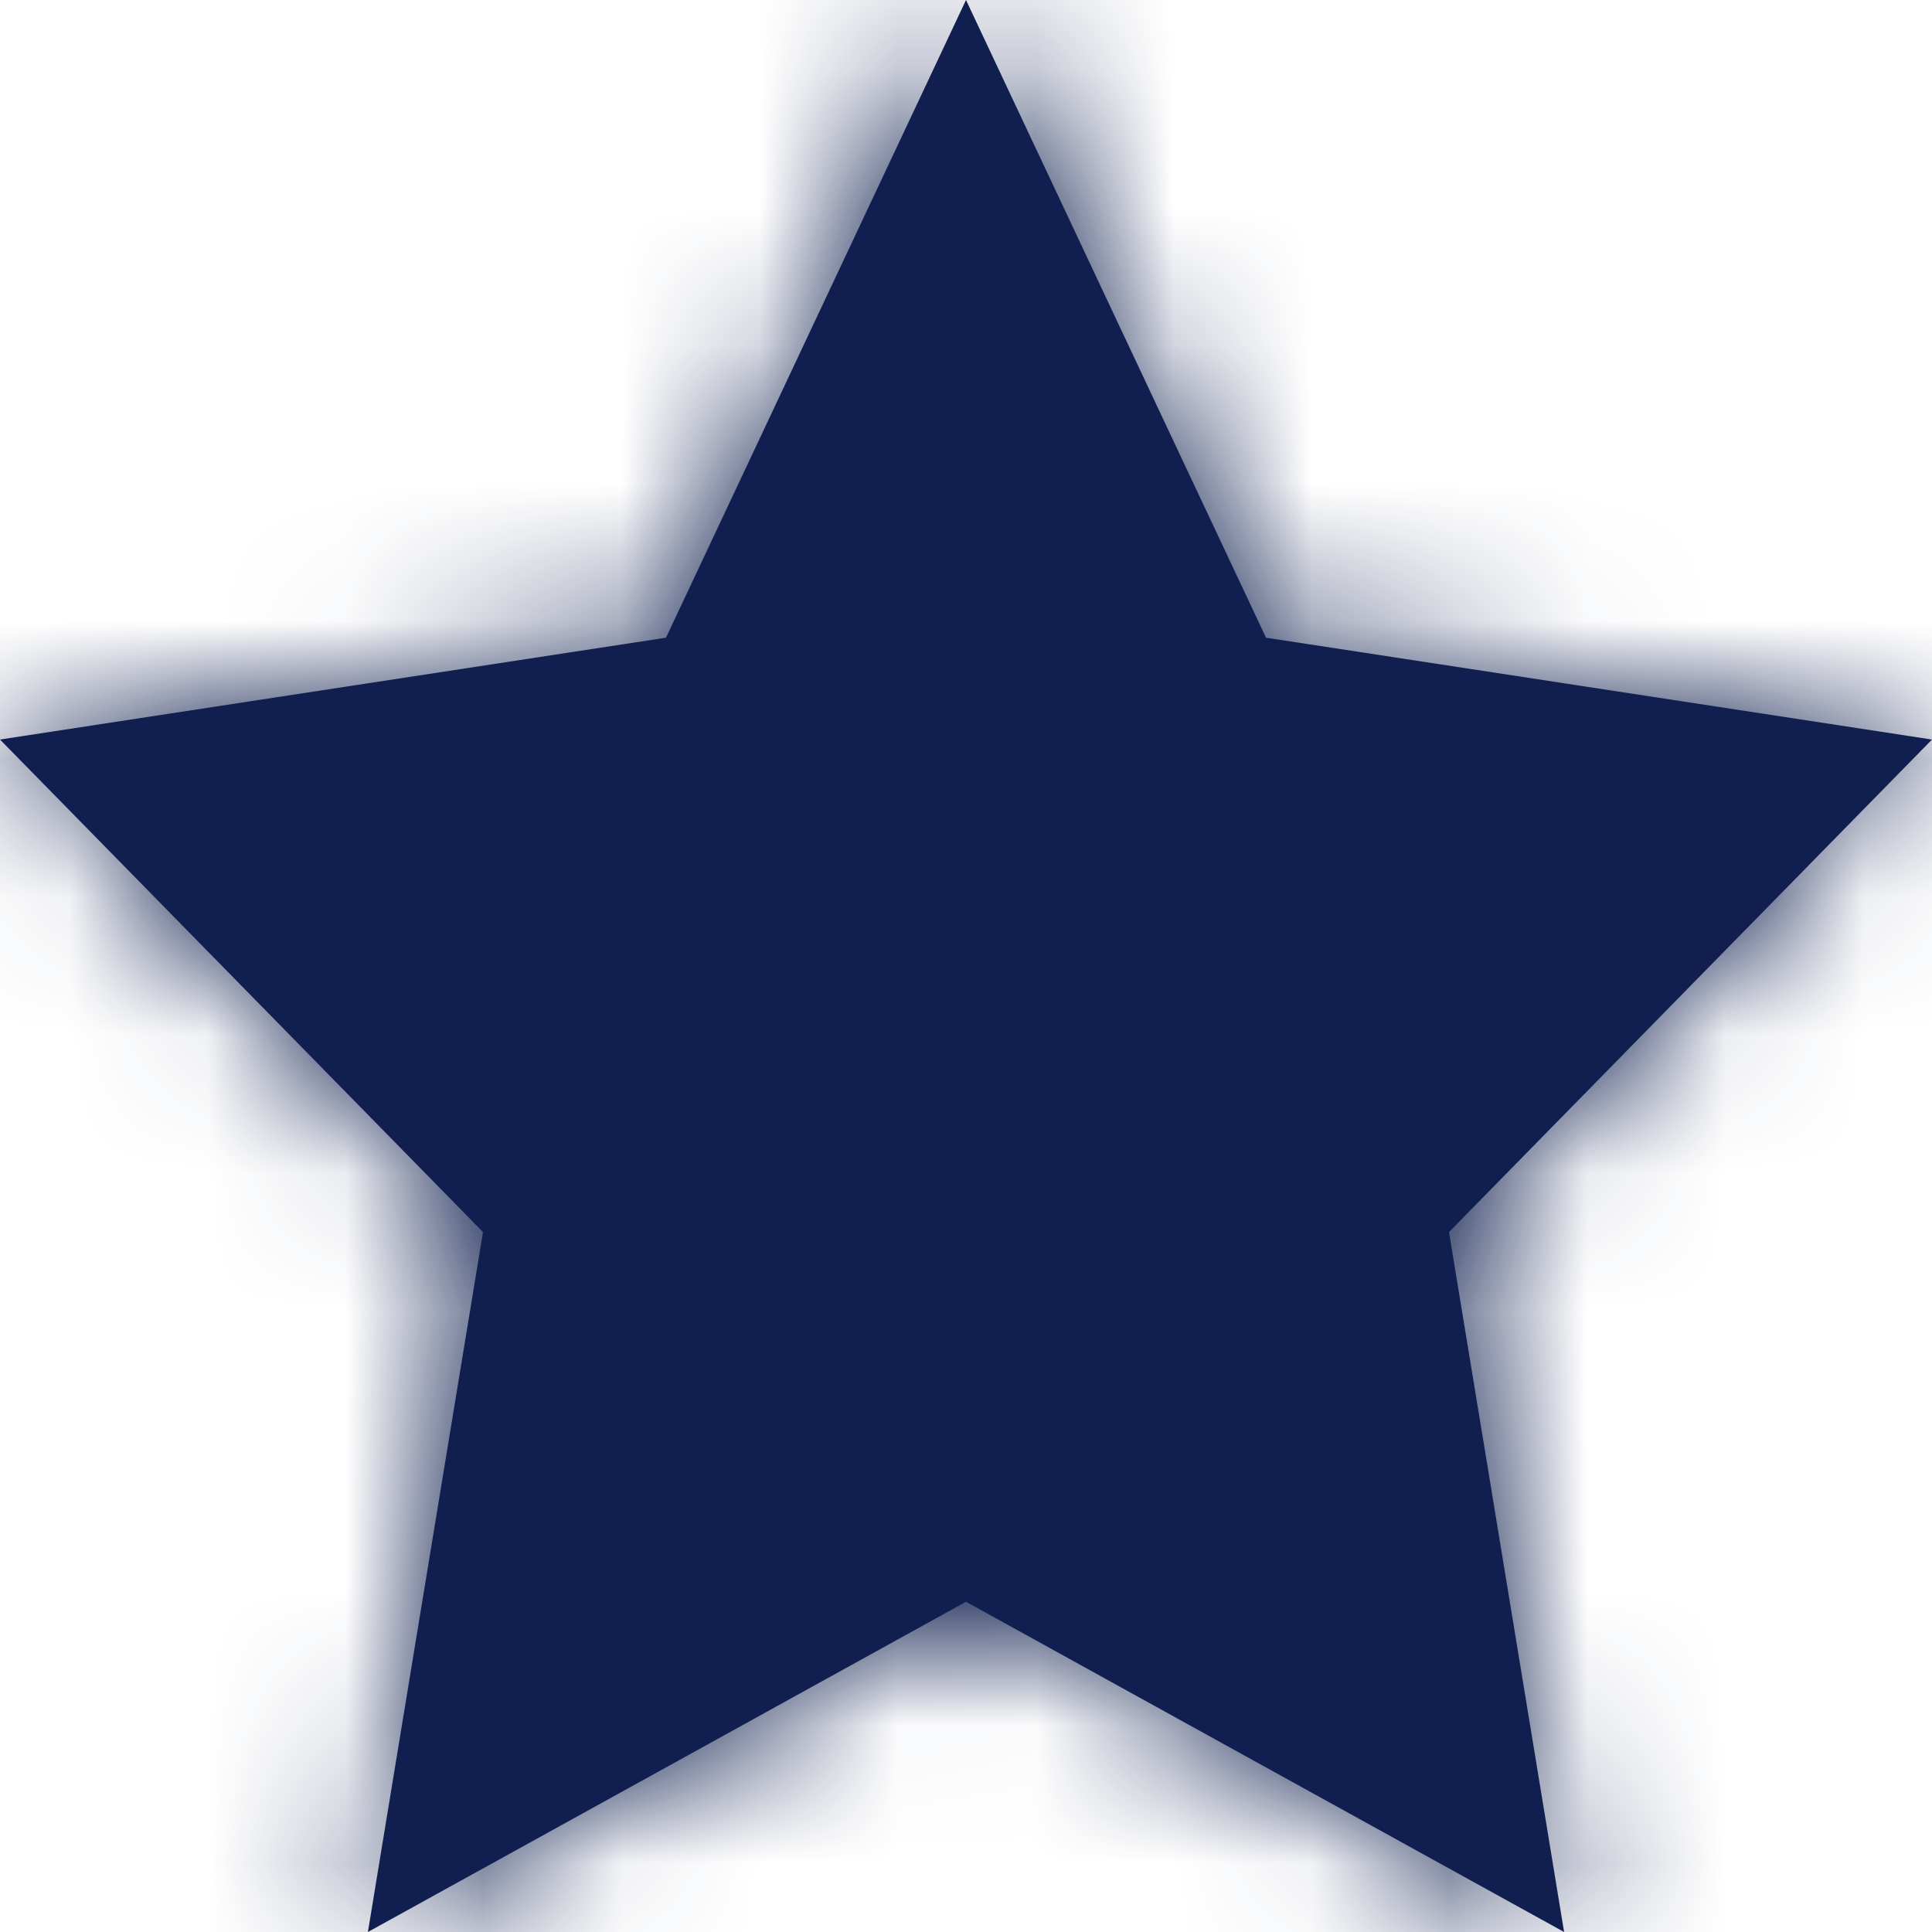 <svg xmlns="http://www.w3.org/2000/svg" xmlns:xlink="http://www.w3.org/1999/xlink" width="14" height="14" viewBox="0 0 14 14">
  <defs>
    <polygon id="-star-a" points="14 5.359 9.174 4.621 7 0 4.826 4.621 0 5.359 3.5 8.928 2.666 14 7 11.607 11.334 14 10.5 8.928"/>
  </defs>
  <g fill="none" fill-rule="evenodd">
    <mask id="-star-b" fill="#fff">
      <use xlink:href="#-star-a"/>
    </mask>
    <use fill="#101F4F" xlink:href="#-star-a"/>
    <g fill="#101F4F" mask="url(#-star-b)">
      <rect width="14" height="14"/>
    </g>
  </g>
</svg>

